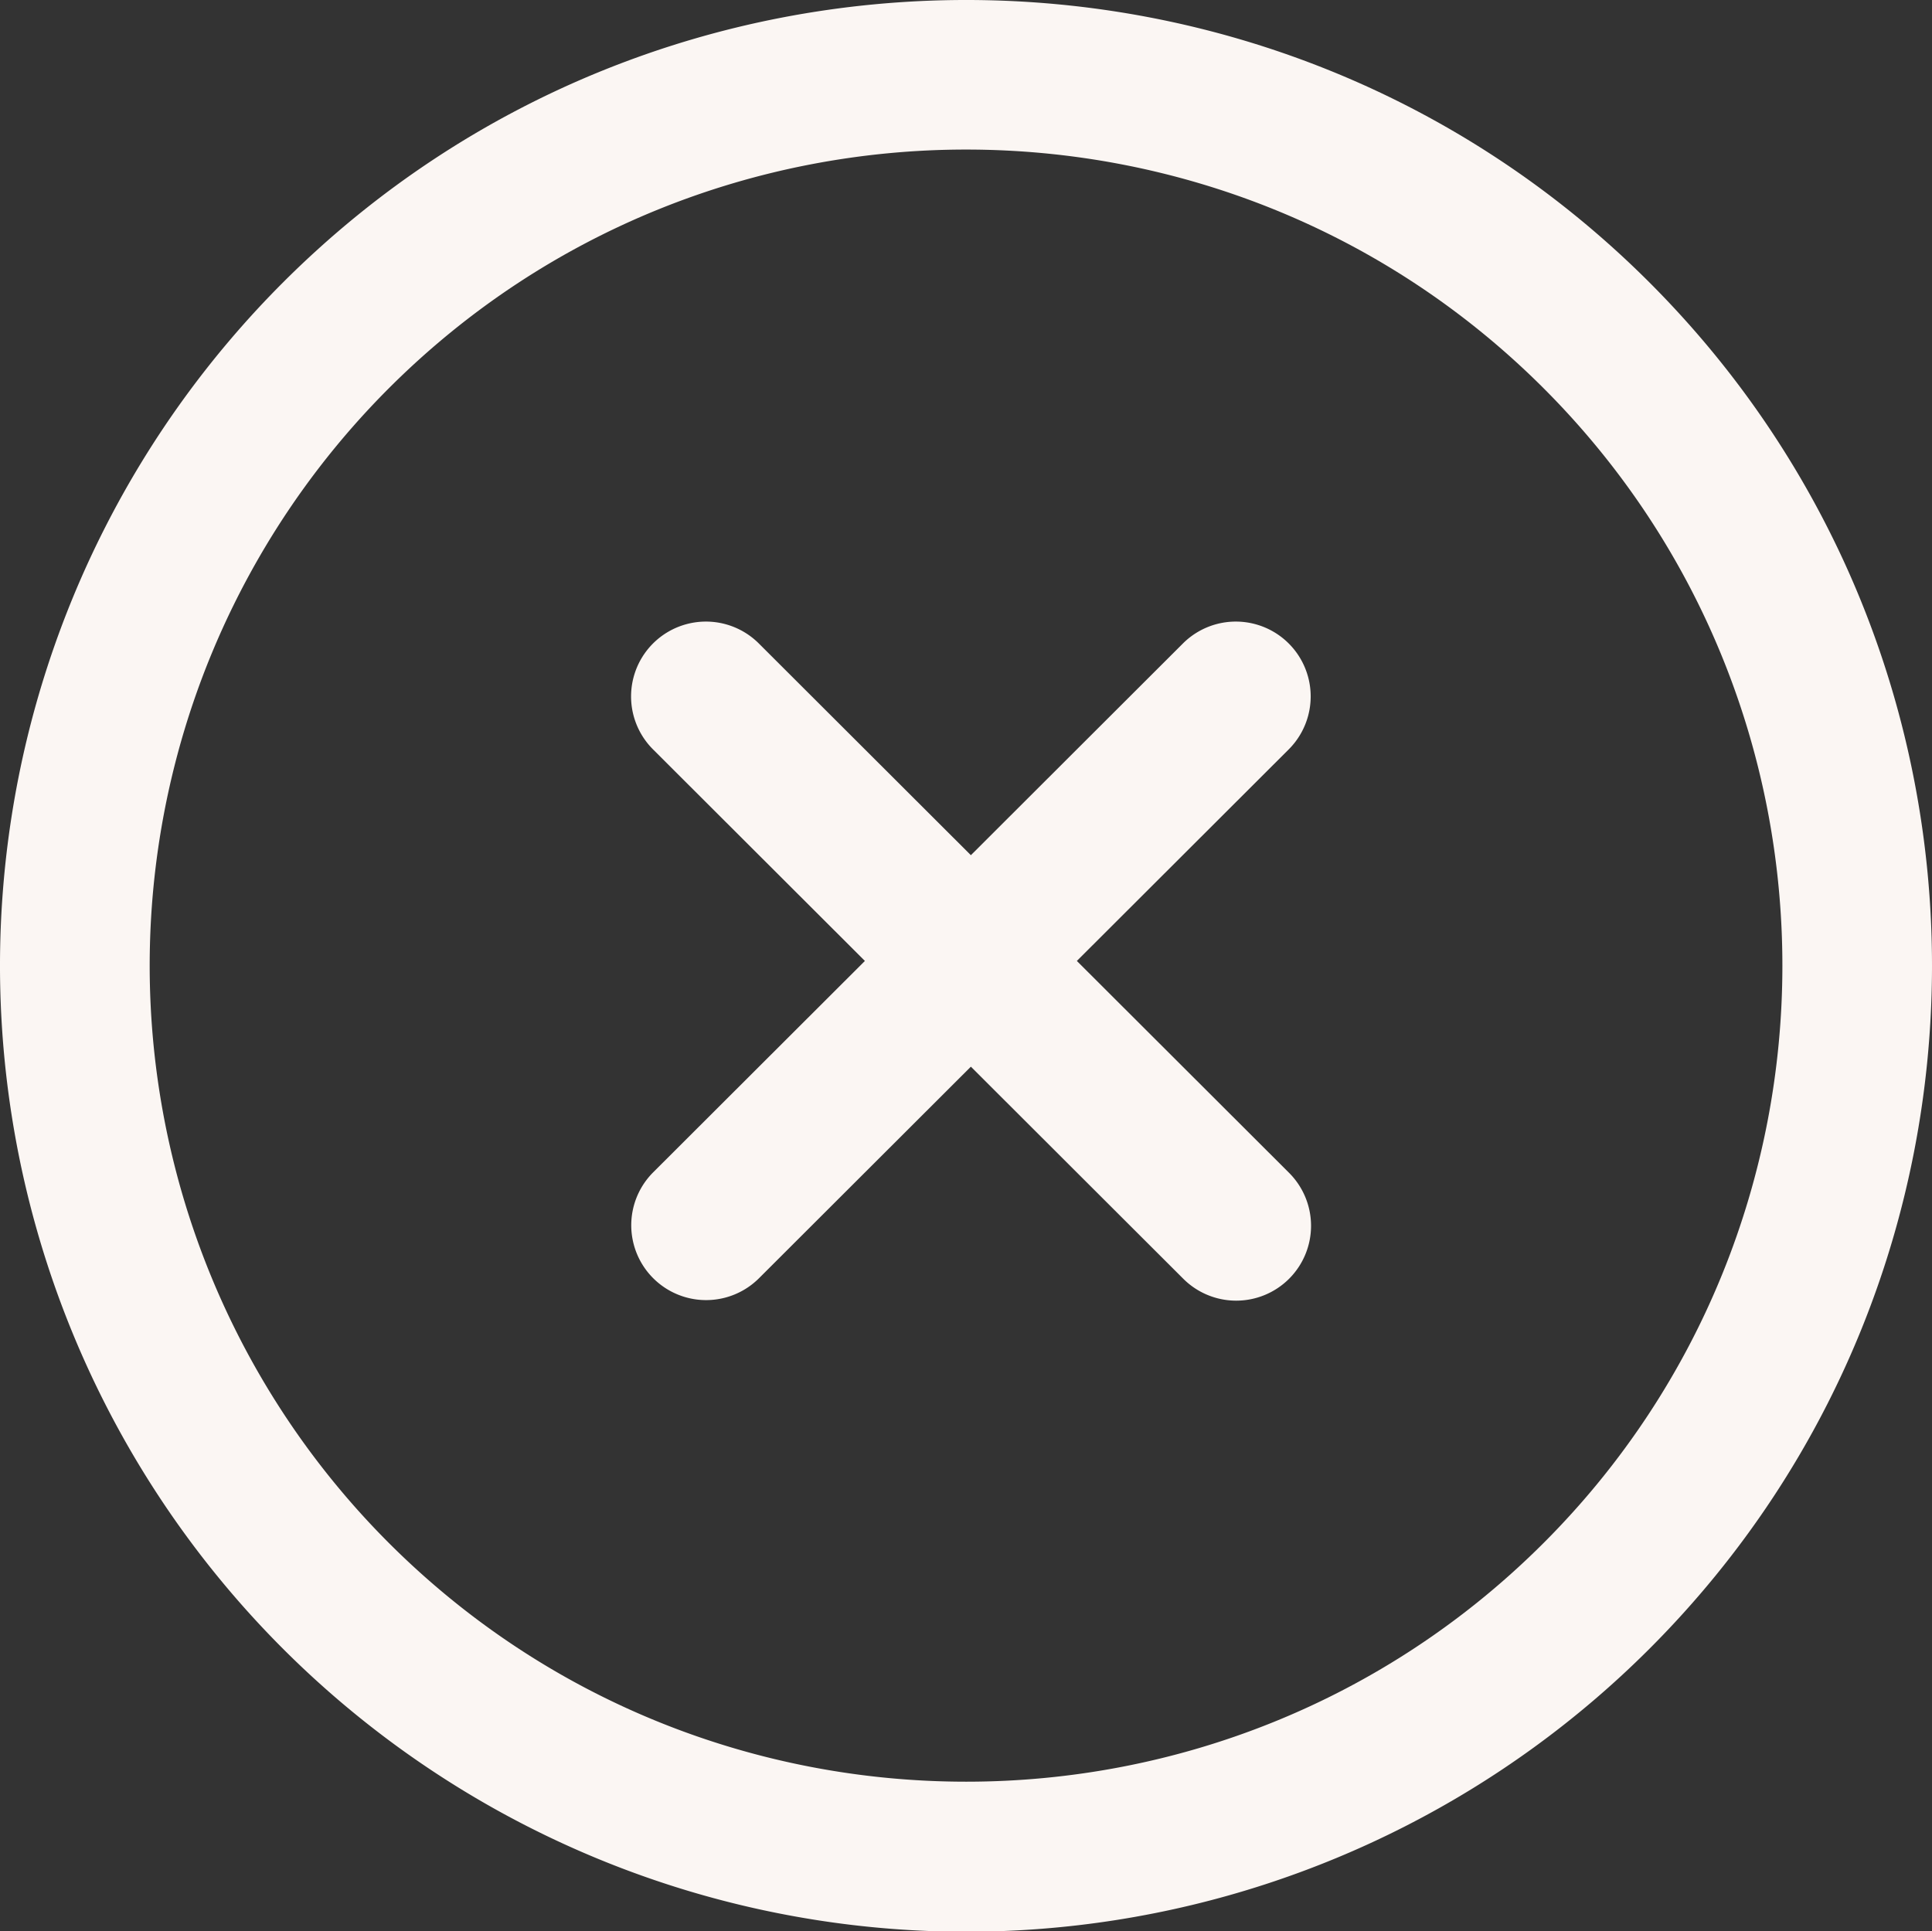 <svg xmlns="http://www.w3.org/2000/svg" width="511.995" height="511.857" viewBox="0 0 511.995 511.857"><rect x="0" y="0" width="511.995" height="511.857" fill="#333333" stroke="none"/><g transform="translate(0 -0.07)"><path d="M437.126,74.939c-99.826-99.826-262.307-99.826-362.133,0A256.059,256.059,0,0,0,437.125,437.052C536.951,337.226,536.951,174.784,437.126,74.939ZM409.08,409.006c-84.375,84.375-221.667,84.375-306.042,0a216.413,216.413,0,0,1,0-306.022c84.375-84.375,221.667-84.355,306.042,0C493.435,187.359,493.435,324.651,409.08,409.006Z" fill="#fbf6f3"/><path d="M341.525,310.827l-56.151-56.071,56.151-56.071a19.838,19.838,0,0,0-28.045-28.066L257.29,226.73,201.1,170.619a19.838,19.838,0,1,0-28.045,28.066l56.151,56.071-56.151,56.071A19.838,19.838,0,0,0,201.1,338.892l56.19-56.111,56.19,56.111a19.838,19.838,0,1,0,28.044-28.065Z" fill="#fbf6f3"/></g></svg>
